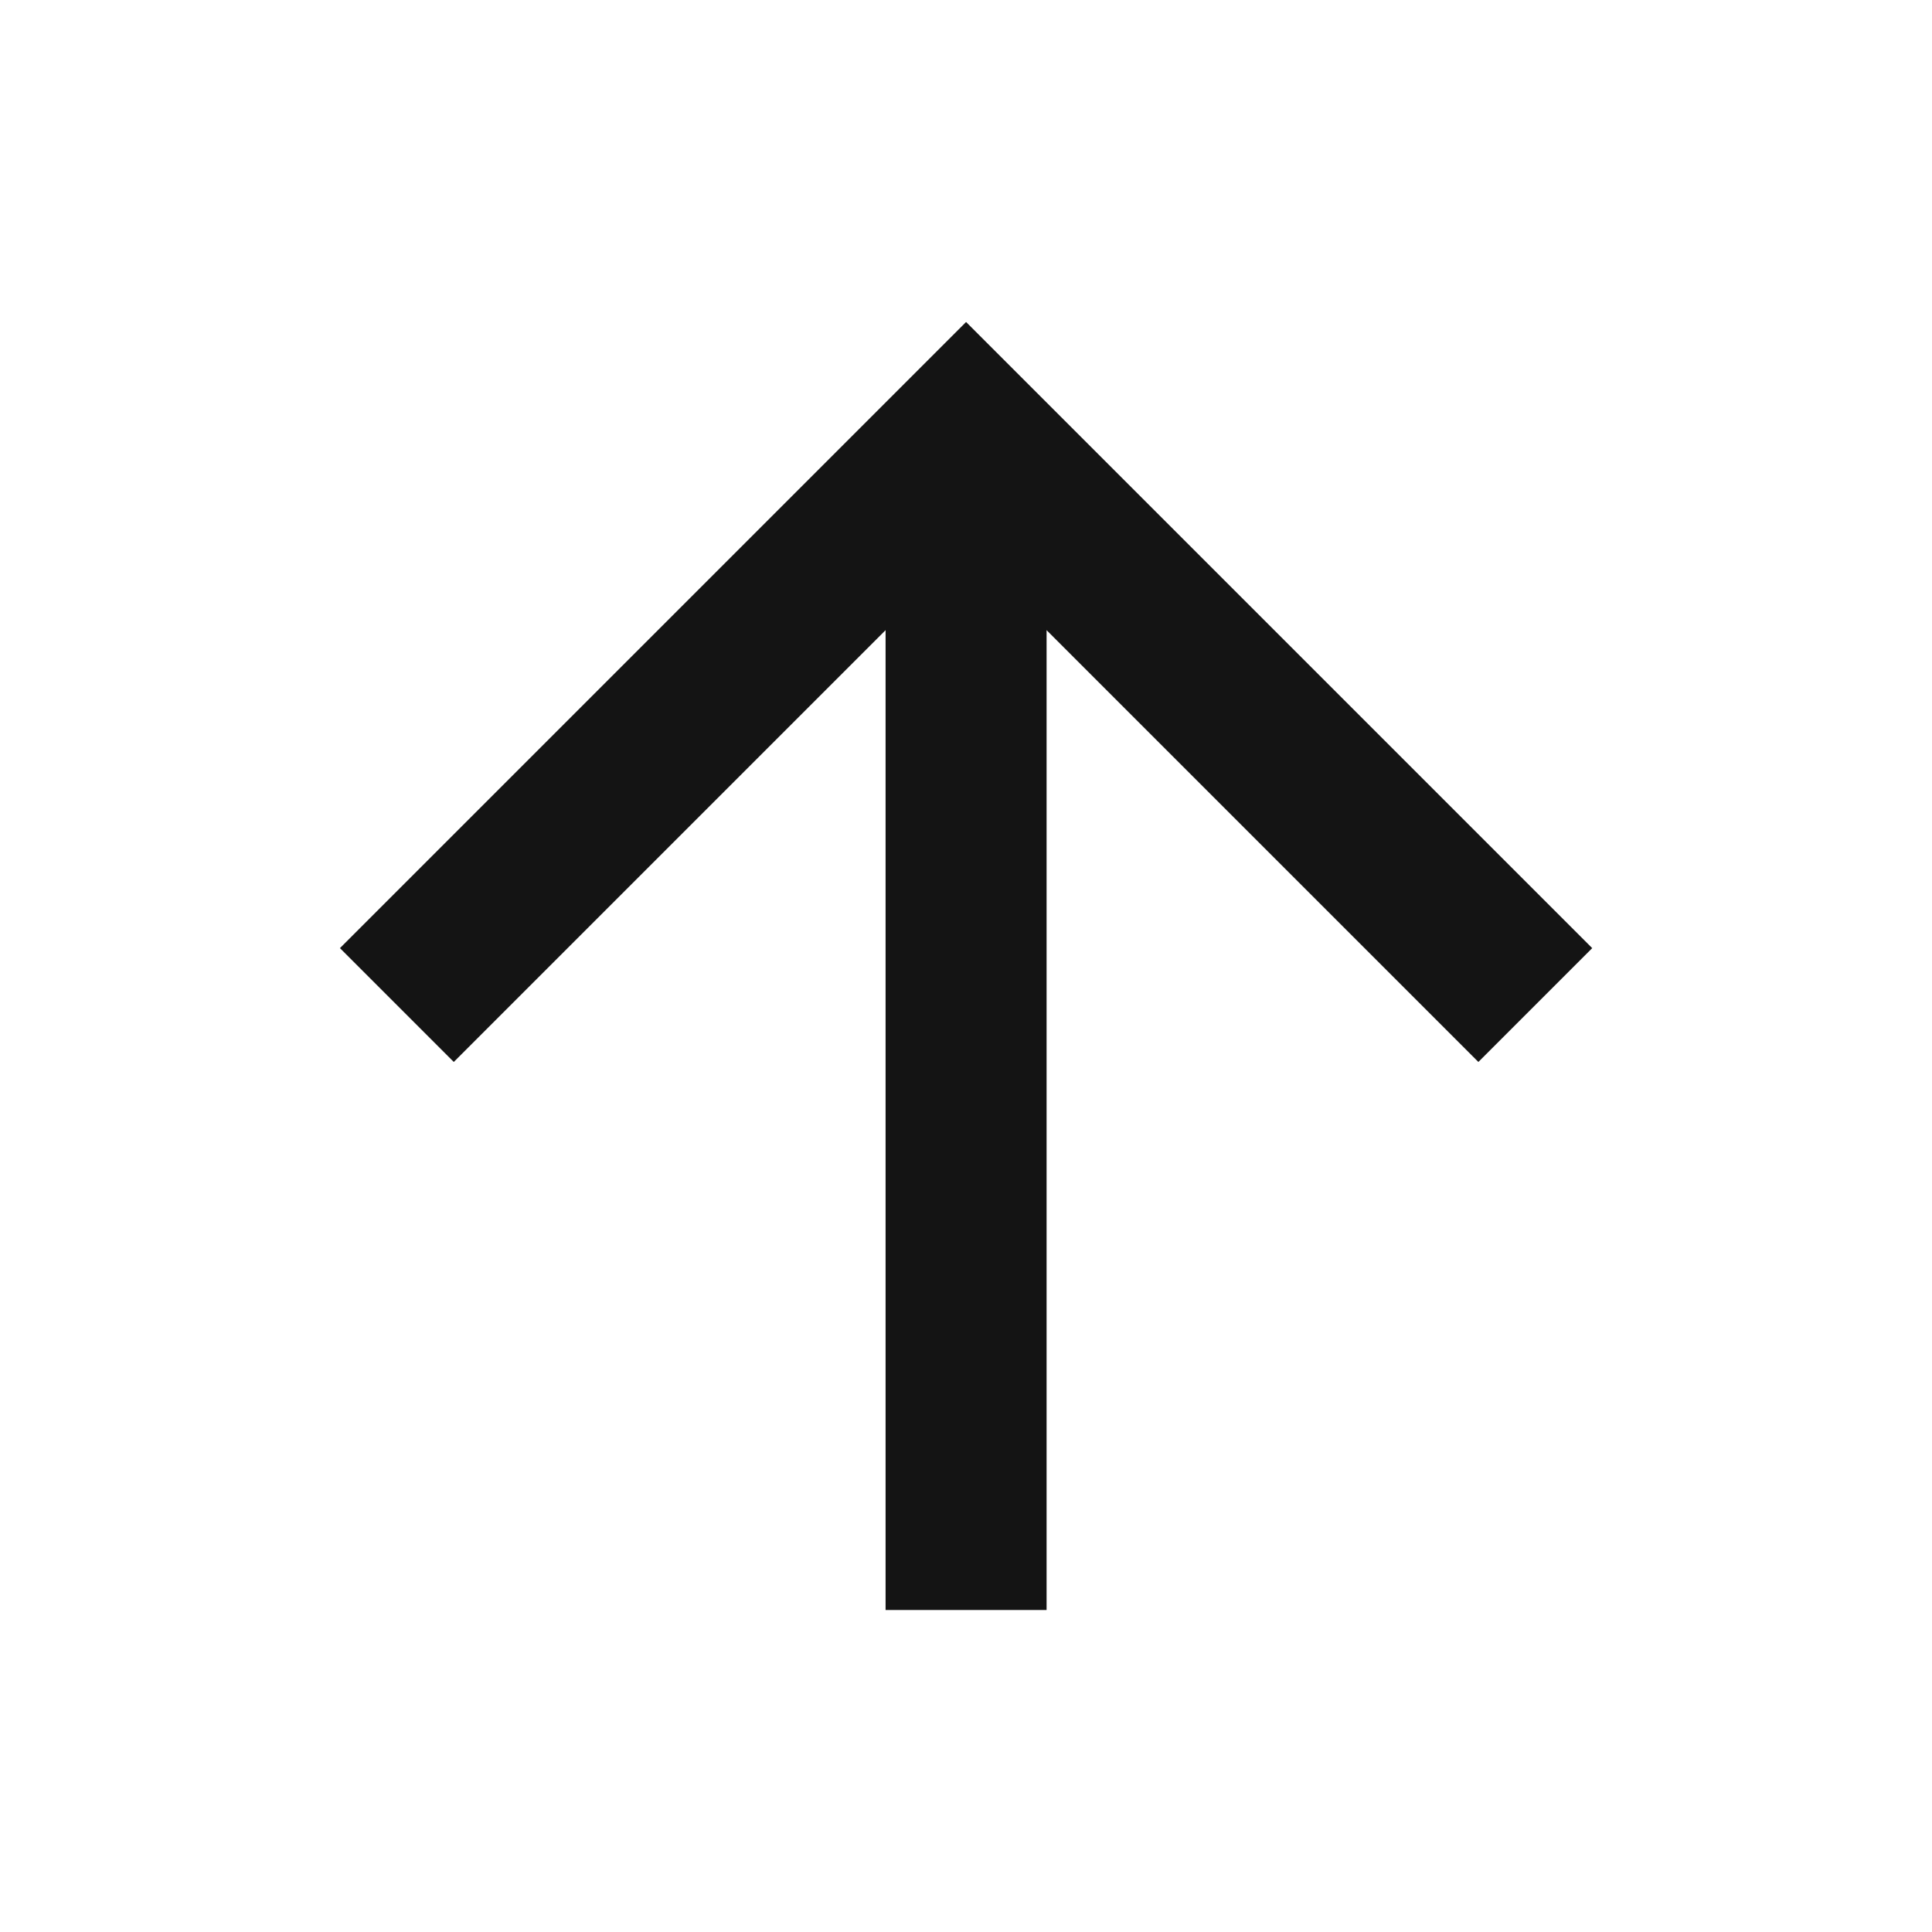 <svg width="24" height="24" viewBox="0 0 24 24" fill="none" xmlns="http://www.w3.org/2000/svg">
<path d="M13.001 7.828V20H11.001V7.828L5.637 13.192L4.223 11.778L12.001 4L19.779 11.778L18.365 13.192L13.001 7.828Z" fill="#141414"/>
</svg>
